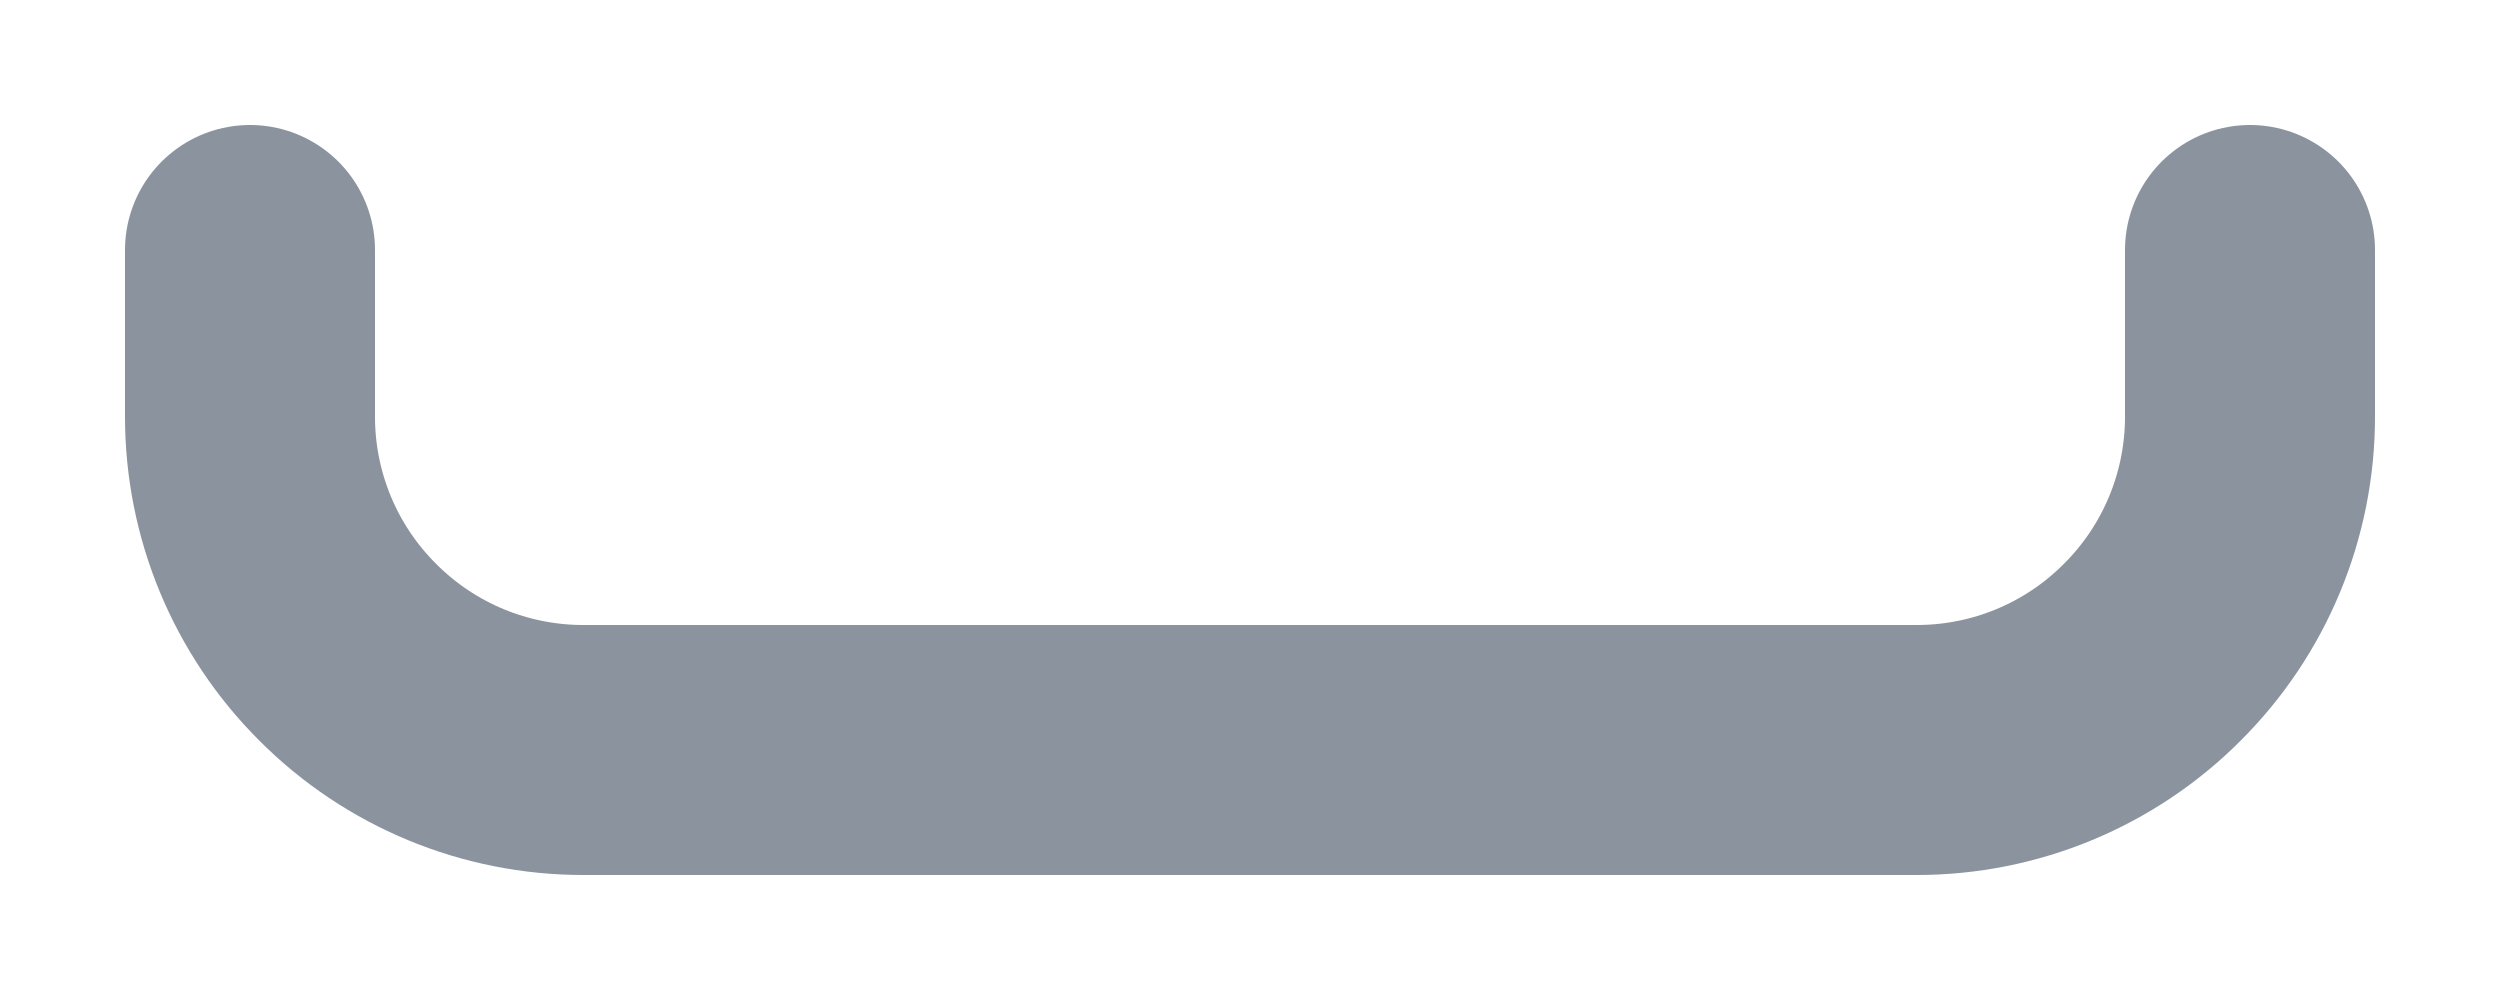 <svg width="10" height="4" viewBox="0 0 10 4" fill="none" xmlns="http://www.w3.org/2000/svg">
<path d="M9 1V1.667C9 2.02 8.86 2.359 8.609 2.609C8.359 2.86 8.02 3 7.667 3H2.333C1.98 3 1.641 2.86 1.391 2.609C1.14 2.359 1 2.02 1 1.667V1" stroke="#8B949E" stroke-linecap="round" stroke-linejoin="round"/>
</svg>
